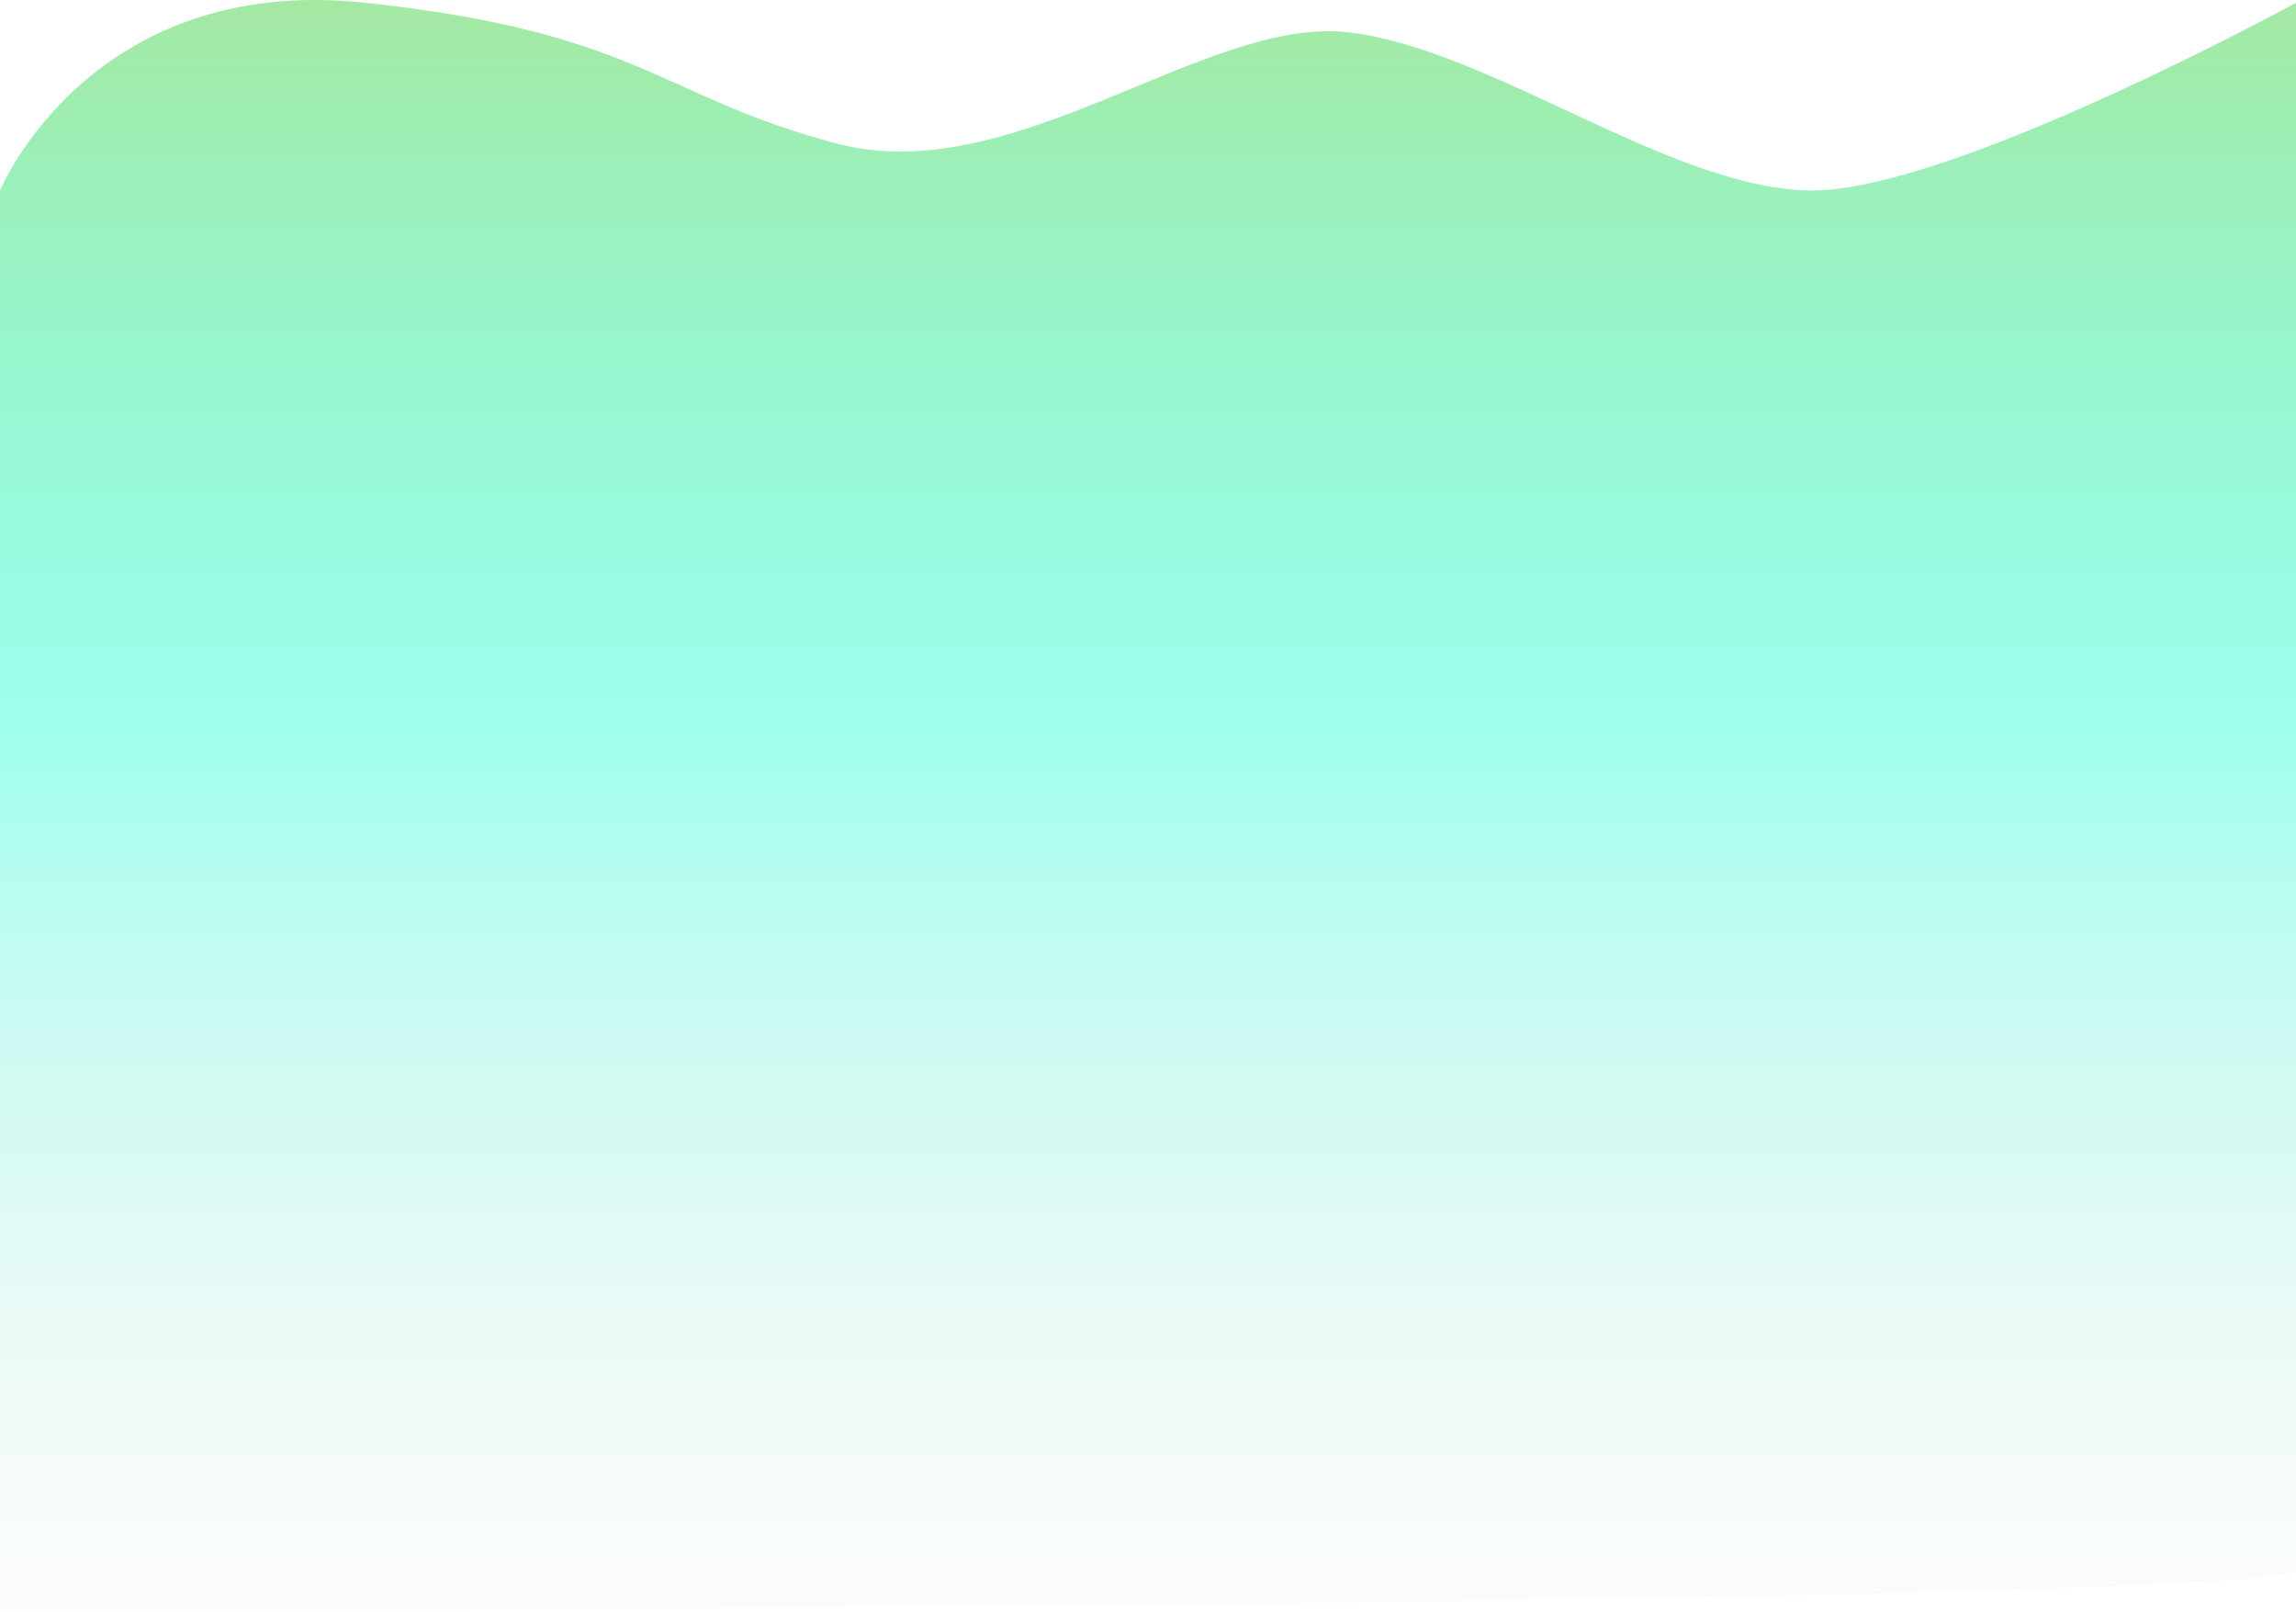 <svg width="1442" height="1012" viewBox="0 0 1442 1012" fill="none" xmlns="http://www.w3.org/2000/svg">
<path d="M229.5 1.744C56.5 -16.864 0 119.594 0 119.594V1012C0 1012 1442 1009.21 1442 985.639V1.744C1442 1.744 1226.5 119.594 1138.5 119.594C1050.5 119.594 937.5 31.206 847.5 20.352C757.5 9.497 637 119.594 525.5 90.131C414 60.669 402.5 20.352 229.5 1.744Z" fill="url(#paint0_linear_5_17)"/>
<defs>
<linearGradient id="paint0_linear_5_17" x1="721" y1="0" x2="721" y2="1089.54" gradientUnits="userSpaceOnUse">
<stop stop-color="#A4E8A2"/>
<stop offset="0.42" stop-color="#4FFFDF" stop-opacity="0.552"/>
<stop offset="1" stop-color="#D9D9D9" stop-opacity="0"/>
</linearGradient>
</defs>
</svg>
